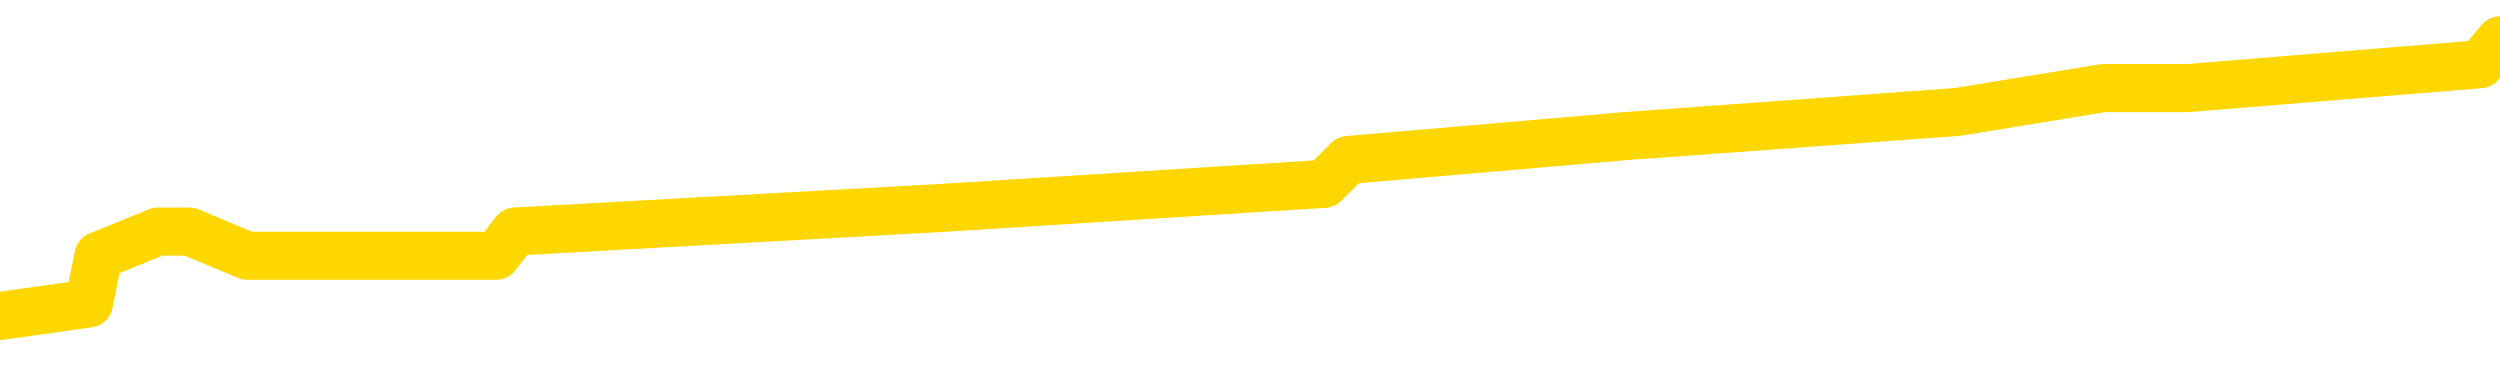 <svg xmlns="http://www.w3.org/2000/svg" version="1.1" viewBox="0 0 6500 1000">
	<path fill="none" stroke="gold" stroke-width="125" stroke-linecap="round" stroke-linejoin="round" d="M0 89837  L-391177 89837 L-390993 89775 L-390502 89650 L-390209 89588 L-389898 89464 L-389663 89401 L-389610 89277 L-389550 89153 L-389397 89090 L-389357 88966 L-389224 88904 L-388932 88841 L-388391 88841 L-387781 88779 L-387733 88779 L-387093 88717 L-387059 88717 L-386534 88717 L-386401 88655 L-386011 88530 L-385683 88406 L-385566 88281 L-385355 88157 L-384638 88157 L-384068 88095 L-383960 88095 L-383786 88032 L-383565 87908 L-383163 87846 L-383137 87721 L-382209 87597 L-382122 87472 L-382040 87348 L-381970 87224 L-381672 87161 L-381520 87037 L-379630 87099 L-379529 87099 L-379267 87099 L-378973 87161 L-378832 87037 L-378583 87037 L-378547 86975 L-378389 86912 L-377926 86788 L-377673 86726 L-377460 86601 L-377209 86539 L-376860 86477 L-375933 86352 L-375839 86228 L-375428 86166 L-374257 86041 L-373068 85979 L-372976 85855 L-372949 85730 L-372683 85606 L-372384 85481 L-372255 85357 L-372217 85232 L-371403 85232 L-371019 85294 L-369958 85357 L-369897 85357 L-369632 86601 L-369161 87784 L-368968 88966 L-368705 90148 L-368368 90086 L-368232 90024 L-367777 89962 L-367034 89899 L-367016 89837 L-366851 89713 L-366783 89713 L-366266 89650 L-365238 89650 L-365042 89588 L-364553 89526 L-364191 89464 L-363782 89464 L-363397 89526 L-361693 89526 L-361595 89526 L-361524 89526 L-361462 89526 L-361278 89464 L-360941 89464 L-360301 89401 L-360224 89339 L-360163 89339 L-359976 89277 L-359896 89277 L-359719 89215 L-359700 89153 L-359470 89153 L-359082 89090 L-358194 89090 L-358154 89028 L-358066 88966 L-358039 88841 L-357031 88779 L-356881 88655 L-356857 88593 L-356724 88530 L-356684 88468 L-355426 88406 L-355368 88406 L-354828 88344 L-354776 88344 L-354729 88344 L-354334 88281 L-354194 88219 L-353994 88157 L-353848 88157 L-353683 88157 L-353406 88219 L-353048 88219 L-352495 88157 L-351850 88095 L-351591 87970 L-351438 87908 L-351037 87846 L-350997 87784 L-350876 87721 L-350814 87784 L-350800 87784 L-350706 87784 L-350413 87721 L-350262 87472 L-349932 87348 L-349854 87224 L-349778 87161 L-349551 86975 L-349485 86850 L-349257 86726 L-349205 86601 L-349040 86539 L-348034 86477 L-347851 86415 L-347300 86352 L-346907 86228 L-346509 86166 L-345659 86041 L-345581 85979 L-345002 85917 L-344561 85917 L-344320 85855 L-344162 85855 L-343762 85730 L-343741 85730 L-343296 85668 L-342891 85606 L-342755 85481 L-342580 85357 L-342443 85232 L-342193 85108 L-341193 85046 L-341111 84983 L-340976 84921 L-340937 84859 L-340047 84797 L-339831 84734 L-339388 84672 L-339271 84610 L-339214 84548 L-338538 84548 L-338437 84485 L-338409 84485 L-337067 84423 L-336661 84361 L-336621 84299 L-335693 84237 L-335595 84174 L-335462 84112 L-335058 84050 L-335032 83988 L-334939 83925 L-334722 83863 L-334311 83739 L-333158 83614 L-332866 83490 L-332837 83365 L-332229 83303 L-331979 83179 L-331959 83116 L-331030 83054 L-330979 82930 L-330856 82868 L-330839 82743 L-330683 82681 L-330508 82556 L-330371 82494 L-330315 82432 L-330207 82370 L-330121 82308 L-329888 82245 L-329813 82183 L-329505 82121 L-329387 82059 L-329217 81996 L-329126 81934 L-329023 81934 L-329000 81872 L-328923 81872 L-328825 81747 L-328458 81685 L-328354 81623 L-327850 81561 L-327398 81499 L-327360 81436 L-327336 81374 L-327295 81312 L-327167 81250 L-327066 81187 L-326624 81125 L-326342 81063 L-325750 81001 L-325619 80939 L-325345 80814 L-325192 80752 L-325039 80690 L-324954 80565 L-324876 80503 L-324690 80441 L-324640 80441 L-324612 80378 L-324532 80316 L-324509 80254 L-324226 80130 L-323622 80005 L-322627 79943 L-322329 79881 L-321595 79818 L-321350 79756 L-321260 79694 L-320683 79632 L-319985 79570 L-319232 79507 L-318914 79445 L-318531 79321 L-318454 79258 L-317820 79196 L-317634 79134 L-317546 79134 L-317417 79134 L-317104 79072 L-317055 79009 L-316913 78947 L-316891 78885 L-315923 78823 L-315378 78761 L-314900 78761 L-314839 78761 L-314515 78761 L-314493 78698 L-314431 78698 L-314221 78636 L-314144 78574 L-314089 78512 L-314067 78449 L-314028 78387 L-314012 78325 L-313255 78263 L-313238 78200 L-312439 78138 L-312286 78076 L-311381 78014 L-310875 77952 L-310646 77827 L-310604 77827 L-310489 77765 L-310313 77703 L-309558 77765 L-309423 77703 L-309259 77640 L-308941 77578 L-308765 77454 L-307743 77329 L-307720 77205 L-307469 77143 L-307255 77018 L-306622 76956 L-306384 76831 L-306351 76707 L-306173 76583 L-306093 76458 L-306003 76396 L-305939 76271 L-305498 76147 L-305475 76085 L-304934 76023 L-304678 75960 L-304183 75898 L-303306 75836 L-303269 75774 L-303217 75711 L-303175 75649 L-303058 75587 L-302782 75525 L-302575 75400 L-302377 75276 L-302354 75151 L-302304 75027 L-302265 74965 L-302187 74902 L-301589 74778 L-301529 74716 L-301426 74654 L-301272 74591 L-300640 74529 L-299959 74467 L-299656 74342 L-299309 74280 L-299112 74218 L-299064 74093 L-298743 74031 L-298116 73969 L-297969 73907 L-297933 73845 L-297875 73782 L-297798 73658 L-297557 73658 L-297469 73596 L-297375 73533 L-297081 73471 L-296946 73409 L-296886 73347 L-296849 73222 L-296577 73222 L-295571 73160 L-295395 73098 L-295345 73098 L-295052 73036 L-294860 72911 L-294527 72849 L-294020 72787 L-293458 72662 L-293443 72538 L-293426 72476 L-293326 72351 L-293211 72227 L-293172 72102 L-293135 72040 L-293069 72040 L-293041 71978 L-292902 72040 L-292609 72040 L-292559 72040 L-292454 72040 L-292189 71978 L-291724 71915 L-291580 71915 L-291525 71791 L-291468 71729 L-291277 71667 L-290912 71604 L-290698 71604 L-290503 71604 L-290445 71604 L-290386 71480 L-290232 71418 L-289963 71355 L-289533 71667 L-289517 71667 L-289440 71604 L-289376 71542 L-289247 71107 L-289223 71044 L-288939 70982 L-288891 70920 L-288837 70858 L-288374 70795 L-288336 70795 L-288295 70733 L-288105 70671 L-287624 70609 L-287137 70546 L-287121 70484 L-287083 70422 L-286826 70360 L-286749 70235 L-286519 70173 L-286503 70049 L-286208 69924 L-285766 69862 L-285319 69800 L-284815 69738 L-284661 69675 L-284374 69613 L-284334 69489 L-284003 69426 L-283781 69364 L-283264 69240 L-283188 69177 L-282940 69053 L-282746 68929 L-282686 68866 L-281910 68804 L-281836 68804 L-281605 68742 L-281589 68742 L-281527 68680 L-281331 68617 L-280867 68617 L-280844 68555 L-280714 68555 L-279413 68555 L-279397 68555 L-279319 68493 L-279226 68493 L-279008 68493 L-278856 68431 L-278678 68493 L-278624 68555 L-278337 68617 L-278297 68617 L-277928 68617 L-277487 68617 L-277304 68617 L-276983 68555 L-276688 68555 L-276242 68431 L-276170 68369 L-275708 68244 L-275270 68182 L-275088 68120 L-273634 67995 L-273502 67933 L-273045 67808 L-272819 67746 L-272433 67622 L-271916 67497 L-270962 67373 L-270168 67248 L-269493 67186 L-269068 67062 L-268757 67000 L-268527 66813 L-267843 66626 L-267830 66439 L-267620 66191 L-267598 66128 L-267424 66004 L-266474 65942 L-266206 65817 L-265391 65755 L-265080 65630 L-265043 65568 L-264985 65444 L-264368 65382 L-263731 65257 L-262104 65195 L-261431 65133 L-260789 65133 L-260711 65133 L-260655 65133 L-260619 65133 L-260591 65070 L-260479 64946 L-260461 64884 L-260438 64822 L-260285 64759 L-260231 64635 L-260153 64573 L-260034 64510 L-259936 64448 L-259819 64386 L-259549 64261 L-259280 64199 L-259262 64075 L-259062 64013 L-258915 63888 L-258689 63826 L-258555 63764 L-258246 63701 L-258186 63639 L-257833 63515 L-257484 63453 L-257383 63390 L-257319 63266 L-257259 63204 L-256875 63079 L-256494 63017 L-256389 62955 L-256129 62892 L-255858 62768 L-255699 62706 L-255666 62644 L-255604 62581 L-255463 62519 L-255279 62457 L-255235 62395 L-254947 62395 L-254930 62332 L-254697 62332 L-254636 62270 L-254598 62270 L-254018 62208 L-253885 62146 L-253861 61897 L-253843 61461 L-253825 60963 L-253809 60466 L-253785 59968 L-253769 59594 L-253748 59159 L-253731 58723 L-253708 58474 L-253691 58225 L-253669 58039 L-253653 57914 L-253604 57728 L-253531 57541 L-253497 57230 L-253473 56981 L-253437 56732 L-253396 56483 L-253359 56359 L-253343 56110 L-253319 55923 L-253282 55799 L-253265 55612 L-253242 55487 L-253224 55363 L-253206 55238 L-253190 55114 L-253160 54927 L-253134 54741 L-253089 54678 L-253073 54554 L-253031 54492 L-252983 54367 L-252912 54243 L-252897 54118 L-252881 53994 L-252818 53932 L-252779 53869 L-252740 53807 L-252574 53745 L-252509 53683 L-252493 53621 L-252449 53496 L-252390 53434 L-252178 53372 L-252144 53309 L-252102 53247 L-252024 53185 L-251486 53123 L-251408 53060 L-251304 52936 L-251215 52874 L-251039 52812 L-250689 52749 L-250533 52687 L-250095 52625 L-249938 52563 L-249808 52500 L-249104 52376 L-248903 52314 L-247943 52189 L-247460 52127 L-247361 52127 L-247269 52065 L-247024 52003 L-246951 51940 L-246508 51816 L-246412 51754 L-246397 51691 L-246381 51629 L-246356 51567 L-245890 51505 L-245673 51443 L-245533 51380 L-245240 51318 L-245151 51256 L-245110 51194 L-245080 51131 L-244907 51069 L-244848 51007 L-244772 50945 L-244692 50883 L-244622 50883 L-244313 50820 L-244228 50758 L-244014 50696 L-243979 50634 L-243295 50571 L-243196 50509 L-242991 50447 L-242945 50385 L-242666 50322 L-242604 50260 L-242587 50136 L-242509 50074 L-242201 49949 L-242177 49887 L-242123 49762 L-242100 49700 L-241978 49638 L-241842 49514 L-241598 49451 L-241472 49451 L-240825 49389 L-240809 49389 L-240785 49389 L-240604 49265 L-240528 49202 L-240436 49140 L-240009 49078 L-239592 49016 L-239200 48891 L-239121 48829 L-239102 48767 L-238739 48705 L-238502 48642 L-238274 48580 L-237961 48518 L-237883 48456 L-237802 48331 L-237624 48207 L-237609 48144 L-237343 48020 L-237263 47958 L-237033 47896 L-236807 47833 L-236491 47833 L-236316 47771 L-235955 47771 L-235563 47709 L-235494 47584 L-235430 47522 L-235290 47398 L-235238 47336 L-235136 47211 L-234635 47149 L-234437 47087 L-234191 47024 L-234005 46962 L-233705 46900 L-233629 46838 L-233463 46713 L-232579 46651 L-232550 46527 L-232427 46402 L-231849 46340 L-231771 46278 L-231057 46278 L-230745 46278 L-230532 46278 L-230515 46278 L-230129 46278 L-229604 46153 L-229158 46091 L-228828 46029 L-228675 45967 L-228349 45967 L-228171 45904 L-228090 45904 L-227883 45780 L-227708 45718 L-226779 45655 L-225890 45593 L-225850 45531 L-225623 45531 L-225243 45469 L-224456 45406 L-224221 45344 L-224146 45282 L-223788 45220 L-223216 45095 L-222949 45033 L-222563 44971 L-222459 44971 L-222289 44971 L-221671 44971 L-221460 44971 L-221152 44971 L-221099 44909 L-220971 44846 L-220918 44784 L-220799 44722 L-220463 44598 L-219503 44535 L-219372 44411 L-219170 44349 L-218539 44286 L-218228 44224 L-217814 44162 L-217786 44100 L-217641 44037 L-217221 43975 L-215888 43975 L-215841 43913 L-215713 43789 L-215696 43726 L-215118 43602 L-214912 43540 L-214883 43477 L-214842 43415 L-214785 43353 L-214747 43291 L-214669 43228 L-214526 43166 L-214071 43104 L-213953 43042 L-213668 42980 L-213295 42917 L-213199 42855 L-212872 42793 L-212518 42731 L-212348 42668 L-212300 42606 L-212191 42544 L-212102 42482 L-212075 42420 L-211998 42295 L-211695 42233 L-211661 42108 L-211589 42046 L-211221 41984 L-210886 41922 L-210805 41922 L-210585 41859 L-210414 41797 L-210386 41735 L-209889 41673 L-209340 41548 L-208459 41486 L-208361 41362 L-208284 41299 L-208009 41237 L-207762 41113 L-207688 41051 L-207627 40926 L-207508 40864 L-207465 40802 L-207355 40739 L-207279 40615 L-206578 40553 L-206332 40490 L-206293 40428 L-206136 40366 L-205537 40366 L-205310 40366 L-205218 40366 L-204743 40366 L-204146 40242 L-203626 40179 L-203605 40117 L-203460 40055 L-203140 40055 L-202598 40055 L-202366 40055 L-202195 40055 L-201709 39993 L-201481 39930 L-201396 39868 L-201050 39806 L-200724 39806 L-200201 39744 L-199874 39682 L-199273 39619 L-199076 39495 L-199024 39433 L-198983 39370 L-198702 39308 L-198017 39184 L-197707 39121 L-197682 38997 L-197491 38935 L-197268 38873 L-197182 38810 L-196519 38686 L-196494 38624 L-196273 38499 L-195943 38437 L-195591 38313 L-195386 38250 L-195153 38126 L-194895 38064 L-194706 37939 L-194659 37877 L-194431 37815 L-194397 37752 L-194240 37690 L-194026 37628 L-193853 37566 L-193762 37504 L-193484 37441 L-193241 37379 L-192925 37317 L-192499 37317 L-192462 37317 L-191978 37317 L-191745 37317 L-191533 37255 L-191307 37192 L-190757 37192 L-190510 37130 L-189676 37130 L-189620 37068 L-189598 37006 L-189440 36943 L-188979 36881 L-188938 36819 L-188598 36695 L-188465 36632 L-188242 36570 L-187670 36508 L-187198 36446 L-187004 36383 L-186811 36321 L-186621 36259 L-186520 36197 L-186151 36135 L-186105 36072 L-186023 36010 L-184730 35948 L-184682 35886 L-184413 35886 L-184268 35886 L-183717 35886 L-183601 35823 L-183519 35761 L-183160 35699 L-182936 35637 L-182655 35574 L-182326 35450 L-181818 35388 L-181705 35326 L-181626 35263 L-181462 35201 L-181168 35201 L-180699 35201 L-180502 35263 L-180452 35263 L-179802 35201 L-179680 35139 L-179226 35139 L-179190 35077 L-178722 35014 L-178611 34952 L-178595 34890 L-178379 34890 L-178198 34828 L-177666 34828 L-176637 34828 L-176437 34766 L-175979 34703 L-175031 34579 L-174932 34517 L-174578 34392 L-174517 34330 L-174503 34268 L-174468 34205 L-174098 34143 L-173978 34081 L-173736 34019 L-173572 33957 L-173385 33894 L-173264 33832 L-172194 33708 L-171336 33645 L-171123 33521 L-171026 33459 L-170852 33334 L-170519 33272 L-170447 33210 L-170389 33148 L-170214 33148 L-169825 33085 L-169590 33023 L-169478 32961 L-169361 32899 L-168381 32836 L-168355 32774 L-167761 32650 L-167728 32650 L-167580 32588 L-167295 32525 L-166383 32525 L-165437 32525 L-165284 32463 L-165182 32463 L-165050 32401 L-164907 32339 L-164881 32276 L-164766 32214 L-164548 32152 L-163867 32090 L-163737 32028 L-163434 31965 L-163194 31841 L-162862 31779 L-162223 31716 L-161880 31592 L-161819 31530 L-161663 31530 L-160741 31530 L-160271 31530 L-160227 31530 L-160215 31467 L-160173 31405 L-160151 31343 L-160124 31281 L-159980 31219 L-159558 31156 L-159223 31156 L-159031 31094 L-158603 31094 L-158415 31032 L-158026 30907 L-157492 30845 L-157119 30783 L-157098 30783 L-156848 30721 L-156729 30658 L-156654 30596 L-156518 30534 L-156478 30472 L-156399 30410 L-156004 30347 L-155508 30285 L-155396 30161 L-155223 30098 L-154915 30036 L-154468 29974 L-154145 29912 L-154002 29787 L-153575 29663 L-153422 29538 L-153367 29414 L-152553 29352 L-152533 29289 L-152161 29227 L-152104 29227 L-150975 29165 L-150907 29165 L-150349 29103 L-150154 29041 L-150018 28978 L-149785 28916 L-149438 28854 L-149403 28729 L-149368 28667 L-149299 28543 L-148951 28481 L-148778 28418 L-148294 28356 L-148277 28294 L-147952 28232 L-147795 28169 L-146654 28045 L-146629 27983 L-146437 27858 L-146244 27796 L-145994 27734 L-145976 27672 L-144956 27609 L-144658 27547 L-144583 27485 L-144447 27360 L-144271 27298 L-143694 27174 L-143479 27112 L-143415 27049 L-143284 26987 L-143247 26863 L-142724 26800 L-142586 51318 L-142572 51318 L-142549 51318 L-142529 51318 L-142302 26738 L-141526 26738 L-141484 26738 L-141116 26738 L-141038 26676 L-140986 26614 L-140313 26551 L-139570 26489 L-139146 26489 L-138698 26427 L-137636 26365 L-137325 26240 L-136915 26240 L-136843 26178 L-136318 26178 L-136224 26178 L-136206 26178 L-135761 26116 L-135576 25991 L-134795 25867 L-134123 25805 L-133711 25618 L-133479 25494 L-133338 25431 L-133257 25307 L-133237 25245 L-133161 25245 L-133032 25182 L-132715 25245 L-132491 25245 L-132166 25182 L-132104 25182 L-131734 25182 L-131701 25182 L-131492 25182 L-130825 25182 L-130747 25182 L-130589 25058 L-130479 25058 L-130152 24996 L-129997 24934 L-129656 24934 L-129599 24809 L-129261 24685 L-129058 24622 L-129005 24498 L-127628 24436 L-127499 24373 L-127065 24311 L-126745 24249 L-125917 24125 L-125794 24062 L-125063 23938 L-124907 23813 L-124866 23751 L-124812 23689 L-124789 23627 L-124675 23565 L-124379 23502 L-124089 23440 L-124035 23378 L-123914 23316 L-123884 23253 L-123784 23191 L-123340 23191 L-123188 23129 L-122353 23129 L-121811 23067 L-121476 23067 L-121461 23004 L-121385 22942 L-121269 22880 L-121074 22818 L-120810 22756 L-119976 22693 L-119879 22631 L-119358 22569 L-119316 22507 L-119217 22444 L-118388 22444 L-118253 22382 L-117915 22382 L-117361 22320 L-116981 22258 L-116818 22196 L-116508 22133 L-115695 22071 L-115389 22009 L-115121 22009 L-114799 22009 L-114478 22071 L-114203 22071 L-113374 21947 L-113279 21884 L-113187 21698 L-113082 21511 L-112695 21324 L-112215 21200 L-112199 21138 L-112080 21075 L-111712 20951 L-111618 20889 L-110784 20764 L-110707 20702 L-110407 20640 L-110317 20578 L-109909 20453 L-109799 20329 L-109100 20266 L-108627 20204 L-108566 20142 L-108348 20018 L-108074 19955 L-107961 19893 L-106934 19831 L-106547 19769 L-106527 19706 L-106194 19644 L-105950 19582 L-105516 19520 L-105406 19457 L-105289 19395 L-104837 19271 L-104246 19209 L-103910 19146 L-102017 19084 L-101903 18960 L-101692 18897 L-100373 18835 L-100267 4834 L-100201 -8980 L-100165 -21736 L-100103 -21736 L-99603 -7859 L-98928 5830 L-98906 18462 L-98636 18337 L-97668 18337 L-96978 18275 L-96816 18213 L-96276 18151 L-96186 18088 L-95167 18026 L-94219 17902 L-93853 17964 L-93750 18026 L-93162 18026 L-93103 18026 L-93002 17964 L-92562 17840 L-92455 17777 L-92013 17715 L-91013 17528 L-90757 17342 L-90654 17155 L-90524 17031 L-90157 16906 L-89576 16782 L-89545 16719 L-89230 16657 L-87247 16595 L-87131 16533 L-87063 16533 L-86705 16471 L-85086 16408 L-84908 16408 L-84764 16408 L-83942 16471 L-83889 16533 L-83834 16533 L-83400 16533 L-82420 16595 L-82346 16595 L-81261 16533 L-81048 16533 L-80332 16408 L-79944 16346 L-79725 16222 L-79405 16097 L-78912 15973 L-78784 15911 L-78555 15786 L-78323 15662 L-78264 15599 L-77974 15537 L-77702 15413 L-76672 15350 L-75007 15288 L-74588 15226 L-74451 15164 L-74294 15164 L-73989 15102 L-73761 14977 L-73603 14915 L-73443 14790 L-73274 14666 L-73227 14604 L-73173 14542 L-73152 14542 L-72766 14479 L-72516 14479 L-72245 14479 L-72085 14479 L-71995 14479 L-70336 14479 L-70171 14542 L-69791 14479 L-69331 14479 L-68721 14355 L-67628 14293 L-67197 14230 L-67166 14168 L-67103 14106 L-67086 14044 L-65382 13981 L-65340 13919 L-64874 13857 L-64687 13795 L-64655 13670 L-64060 13608 L-64010 13546 L-63687 13484 L-63636 13421 L-63426 13359 L-63408 13297 L-63142 13172 L-63089 13110 L-62620 13048 L-62110 12924 L-62031 12924 L-61737 12861 L-61720 12799 L-61682 12737 L-61611 12675 L-61453 12612 L-60507 12612 L-60451 12612 L-59930 12612 L-59738 12550 L-59637 12550 L-59411 12488 L-58901 12488 L-58513 14168 L-58443 14168 L-58095 14106 L-57738 14044 L-56609 12239 L-56558 12115 L-56332 12052 L-56298 11990 L-56173 11866 L-56074 11866 L-55809 11866 L-55069 11928 L-54491 11928 L-54197 11928 L-53491 11928 L-53313 11866 L-53289 11866 L-52653 11803 L-52342 11741 L-51946 11741 L-51916 11679 L-51895 11617 L-51741 11555 L-51056 11555 L-51040 11555 L-50700 11555 L-50427 11492 L-50390 11430 L-50334 11306 L-50312 11243 L-50240 11181 L-49908 11119 L-49802 11057 L-49773 10932 L-49575 10870 L-49422 10808 L-48554 10746 L-47992 10621 L-47976 10621 L-47874 10559 L-47772 10621 L-47626 10621 L-47547 10621 L-47510 10559 L-47454 10497 L-47381 10434 L-47236 10372 L-46754 10372 L-46350 10310 L-45483 10372 L-45463 10372 L-45206 10372 L-45129 10372 L-45100 10310 L-45089 10186 L-45072 10123 L-44779 10061 L-44740 9999 L-44668 9937 L-44594 9874 L-44389 9812 L-44229 9626 L-43928 9439 L-43851 9190 L-43833 9003 L-43617 8879 L-43386 8879 L-43276 8941 L-42906 9003 L-42748 9003 L-42516 9003 L-42348 9003 L-42203 8941 L-42071 8879 L-40795 8754 L-40392 8630 L-40331 8568 L-40214 8443 L-39789 8381 L-39774 8257 L-39712 8194 L-39438 8070 L-39326 8008 L-39044 7883 L-38766 7821 L-38341 7696 L-38319 7634 L-38241 7572 L-38115 7510 L-37529 7448 L-37137 7385 L-36802 7323 L-36213 7261 L-36110 7261 L-35940 7199 L-35804 7199 L-34976 7136 L-33791 7074 L-33755 7012 L-33699 7012 L-33479 6950 L-33274 6950 L-33119 6950 L-32862 6887 L-32786 6825 L-32243 6763 L-32207 6701 L-31958 6639 L-31570 6576 L-30745 6514 L-30387 6452 L-30076 6452 L-29818 6390 L-29594 6327 L-29188 6265 L-29072 6203 L-28888 6141 L-28835 6141 L-28647 6079 L-28476 6016 L-28447 5954 L-28167 5892 L-27856 5830 L-27718 5767 L-27408 5705 L-27215 5705 L-27199 5643 L-26480 5643 L-26346 5518 L-26049 5456 L-25958 5394 L-25357 5394 L-25319 5332 L-25241 5270 L-24620 5207 L-24469 5083 L-24428 5021 L-24118 4958 L-23926 4896 L-23733 4772 L-23677 4647 L-23368 4585 L-23316 4523 L-23262 4585 L-23236 4585 L-23111 4585 L-22300 4523 L-22224 4461 L-21683 4398 L-21415 4336 L-20755 4274 L-19848 4212 L-19606 4149 L-19074 4087 L-18857 4025 L-17749 4087 L-17699 4087 L-16923 4087 L-16376 4025 L-16265 3963 L-16112 3838 L-16057 3776 L-15891 3714 L-15514 3652 L-15066 3589 L-15012 3527 L-14857 3465 L-14177 3403 L-13957 3341 L-13439 3278 L-12590 3154 L-12574 3092 L-10783 3029 L-10229 2967 L-10112 2905 L-9106 2843 L-9069 2780 L-8837 2780 L-8744 2780 L-8704 2780 L-8372 2718 L-8020 2656 L-7755 2532 L-7468 2469 L-7158 2345 L-6903 2220 L-6810 2158 L-6320 2096 L-6112 2034 L-5547 1971 L-5432 2034 L-5081 1971 L-5030 1971 L-4990 1971 L-4386 1847 L-3652 1723 L-3071 1598 L-2836 1474 L-2295 1287 L-2143 1163 L-1641 1100 L-1432 976 L-1409 976 L-1350 914 L-387 914 L-209 851 L231 789 L256 665 L411 602 L492 602 L643 665 L1290 665 L1339 602 L2459 540 L3443 478 L3505 416 L4225 354 L5090 291 L5469 229 L5688 229 L6448 167 L6500 105" />
</svg>
